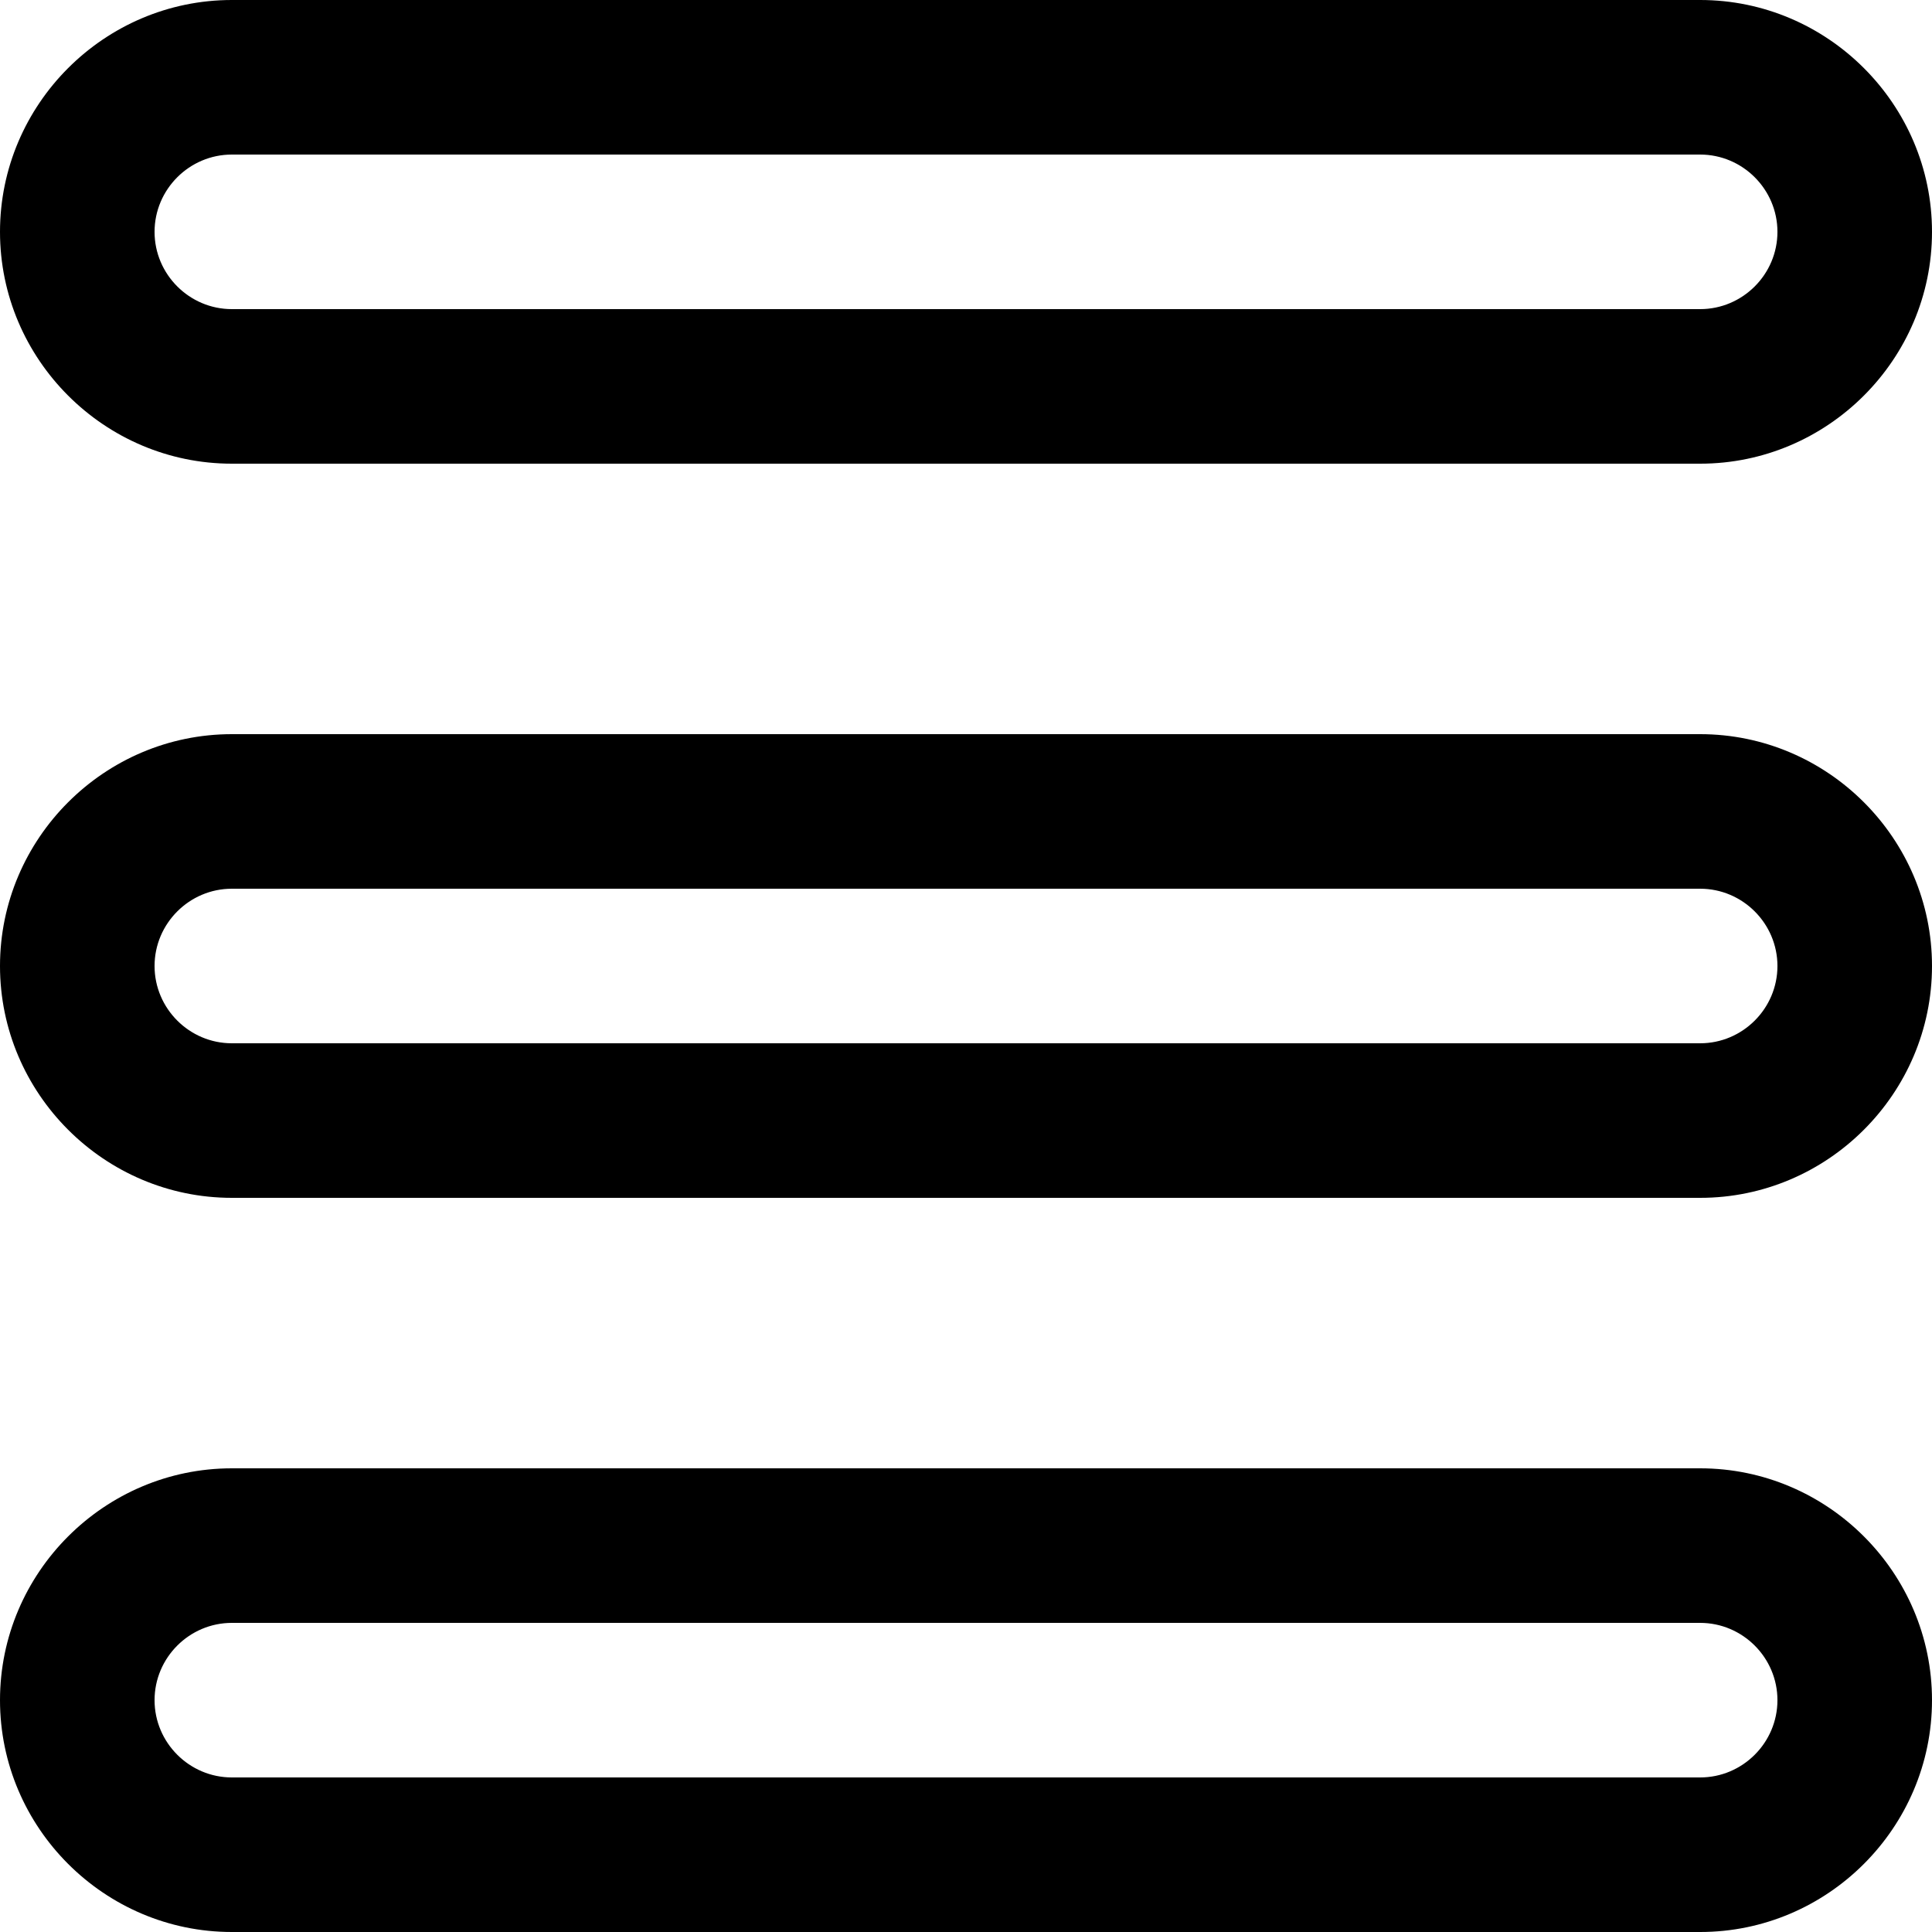 <?xml version="1.0" encoding="utf-8"?>
<!-- Generator: Adobe Illustrator 22.0.1, SVG Export Plug-In . SVG Version: 6.00 Build 0)  -->
<svg version="1.1" id="Layer_1"
	xmlns="http://www.w3.org/2000/svg" x="0px" y="0px" viewBox="0 0 50 50"
	style="enable-background:new 0 0 50 50;" xml:space="preserve">
<path d="M44,12H6c-3.3,0-6-2.7-6-6s2.7-6,6-6h38c3.3,0,6,2.7,6,6S47.3,12,44,12z M6,4C4.9,4,4,4.9,4,6s0.9,2,2,2h38c1.1,0,2-0.9,2-2
	s-0.9-2-2-2H6z"/>
<path d="M44,50H6c-3.3,0-6-2.7-6-6s2.7-6,6-6h38c3.3,0,6,2.7,6,6S47.3,50,44,50z M6,42c-1.1,0-2,0.9-2,2s0.9,2,2,2h38
	c1.1,0,2-0.9,2-2s-0.9-2-2-2H6z"/>
<path d="M44,31H6c-3.3,0-6-2.7-6-6s2.7-6,6-6h38c3.3,0,6,2.7,6,6S47.3,31,44,31z M6,23c-1.1,0-2,0.9-2,2c0,1.1,0.9,2,2,2h38
	c1.1,0,2-0.9,2-2c0-1.1-0.9-2-2-2H6z"/>
</svg>
